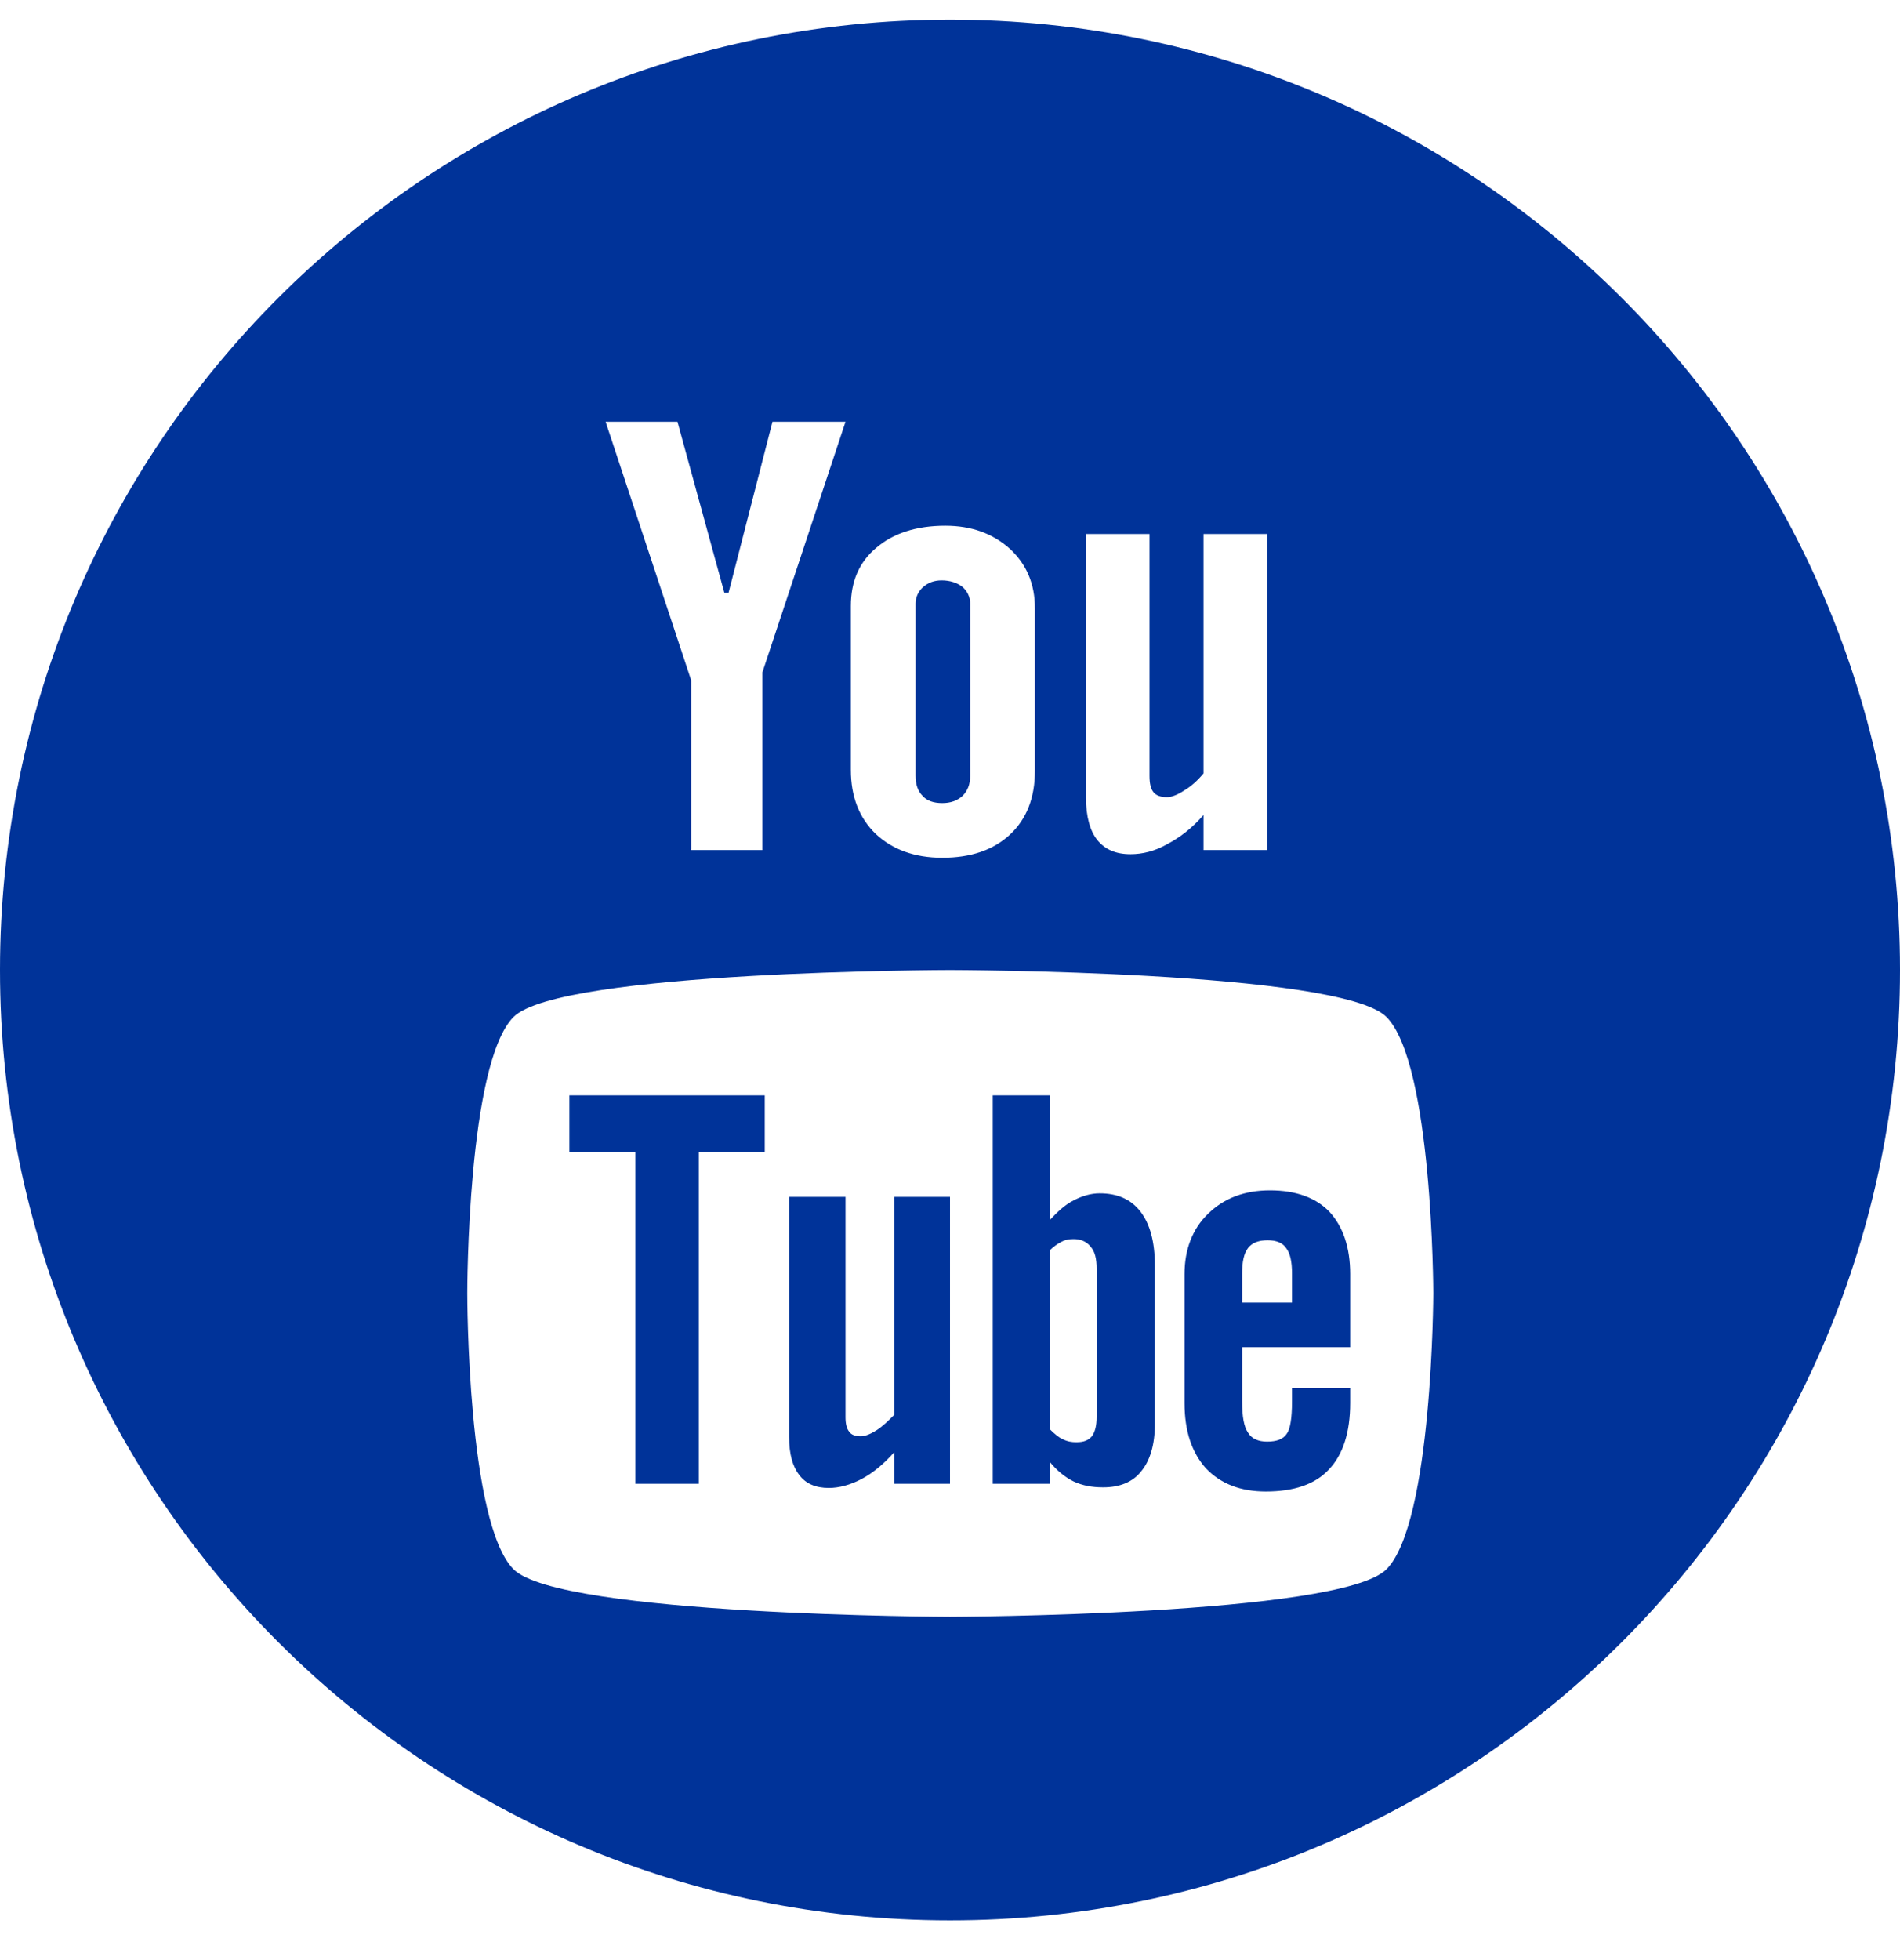 <svg width="32" height="33" viewBox="0 0 32 33" fill="none" xmlns="http://www.w3.org/2000/svg">
<g clip-path="url(#clip0_23_65)">
<path fill-rule="evenodd" clip-rule="evenodd" d="M16 0.331C24.84 0.331 32 7.491 32 16.331C32 25.171 24.84 32.331 16 32.331C7.16 32.331 0 25.171 0 16.331C0 7.491 7.16 0.331 16 0.331ZM11.41 7.101H10.2L11.64 11.451V14.311H12.84V11.321L14.24 7.101H13.01L12.27 9.981H12.2L11.41 7.101ZM17.01 9.241C16.72 8.981 16.36 8.851 15.92 8.851C15.43 8.851 15.04 8.981 14.76 9.221C14.47 9.461 14.33 9.791 14.33 10.201V12.961C14.33 13.411 14.47 13.771 14.75 14.041C15.03 14.301 15.4 14.441 15.87 14.441C16.35 14.441 16.73 14.311 17.01 14.051C17.29 13.791 17.43 13.431 17.43 12.981V10.241C17.43 9.831 17.29 9.501 17.01 9.241ZM16.34 13.061C16.34 13.201 16.3 13.311 16.21 13.401C16.12 13.481 16.01 13.521 15.87 13.521C15.72 13.521 15.61 13.481 15.54 13.401C15.46 13.321 15.42 13.211 15.42 13.061V10.161C15.42 10.051 15.47 9.951 15.55 9.881C15.63 9.811 15.73 9.771 15.86 9.771C16 9.771 16.12 9.811 16.21 9.881C16.29 9.951 16.34 10.051 16.34 10.161V13.061ZM21.34 14.311H20.27V13.721C20.08 13.941 19.87 14.101 19.66 14.211C19.45 14.331 19.24 14.381 19.04 14.381C18.79 14.381 18.61 14.301 18.48 14.141C18.36 13.991 18.29 13.751 18.29 13.431V8.991H19.36V13.061C19.36 13.191 19.38 13.281 19.43 13.341C19.47 13.391 19.55 13.421 19.65 13.421C19.72 13.421 19.82 13.391 19.94 13.311C20.06 13.241 20.17 13.141 20.27 13.021V8.991H21.34V14.311ZM21.35 20.881C21.2 20.881 21.09 20.921 21.02 21.011C20.95 21.101 20.92 21.241 20.92 21.441V21.931H21.76V21.441C21.76 21.241 21.73 21.101 21.66 21.011C21.6 20.921 21.49 20.881 21.35 20.881ZM18.08 20.861C18.01 20.861 17.94 20.871 17.87 20.911C17.81 20.941 17.74 20.991 17.68 21.051V24.061C17.76 24.141 17.83 24.201 17.9 24.231C17.98 24.271 18.05 24.281 18.13 24.281C18.25 24.281 18.33 24.251 18.39 24.181C18.44 24.111 18.47 24.011 18.47 23.851V21.361C18.47 21.191 18.44 21.071 18.37 20.991C18.3 20.901 18.2 20.861 18.08 20.861ZM23.35 17.121C22.57 16.341 16 16.331 16 16.331C16 16.331 9.43 16.341 8.65 17.121C7.87 17.901 7.87 21.751 7.87 21.771C7.87 21.801 7.87 25.641 8.65 26.421C9.43 27.201 16 27.221 16 27.221C16 27.221 22.57 27.201 23.35 26.421C24.13 25.641 24.14 21.771 24.14 21.771C24.14 21.751 24.13 17.901 23.35 17.121ZM12.88 19.391H11.77V24.981H10.7V19.391H9.59V18.441H12.88V19.391ZM16 24.981H15.06V24.451C14.88 24.651 14.7 24.801 14.51 24.901C14.32 25.001 14.13 25.051 13.96 25.051C13.74 25.051 13.57 24.981 13.46 24.831C13.35 24.691 13.29 24.481 13.29 24.191V20.151H14.24V23.861C14.24 23.971 14.26 24.051 14.3 24.101C14.34 24.161 14.41 24.181 14.5 24.181C14.56 24.181 14.65 24.151 14.76 24.081C14.87 24.011 14.96 23.921 15.06 23.821V20.151H16V24.981ZM19.45 23.981C19.45 24.321 19.37 24.591 19.22 24.771C19.08 24.951 18.86 25.041 18.58 25.041C18.39 25.041 18.23 25.011 18.08 24.941C17.94 24.871 17.8 24.761 17.68 24.611V24.981H16.72V18.441H17.68V20.541C17.81 20.401 17.94 20.281 18.08 20.211C18.23 20.131 18.38 20.091 18.52 20.091C18.82 20.091 19.05 20.191 19.21 20.401C19.37 20.611 19.45 20.911 19.45 21.301V23.981ZM22.74 22.681H20.92V23.591C20.92 23.851 20.95 24.021 21.02 24.121C21.08 24.221 21.19 24.271 21.34 24.271C21.5 24.271 21.61 24.231 21.67 24.141C21.73 24.061 21.76 23.881 21.76 23.591V23.371H22.74V23.621C22.74 24.111 22.62 24.491 22.38 24.741C22.15 24.991 21.79 25.111 21.32 25.111C20.89 25.111 20.56 24.981 20.31 24.721C20.07 24.451 19.95 24.091 19.95 23.621V21.451C19.95 21.041 20.08 20.691 20.35 20.431C20.62 20.171 20.96 20.041 21.39 20.041C21.82 20.041 22.16 20.161 22.39 20.401C22.62 20.651 22.74 21.001 22.74 21.451V22.681Z" fill="#003399"/>
</g>
<defs>
<clipPath id="clip0_23_65">
<rect width="32" height="32" fill="white" transform="translate(0 0.331)"/>
</clipPath>
</defs>
</svg>
